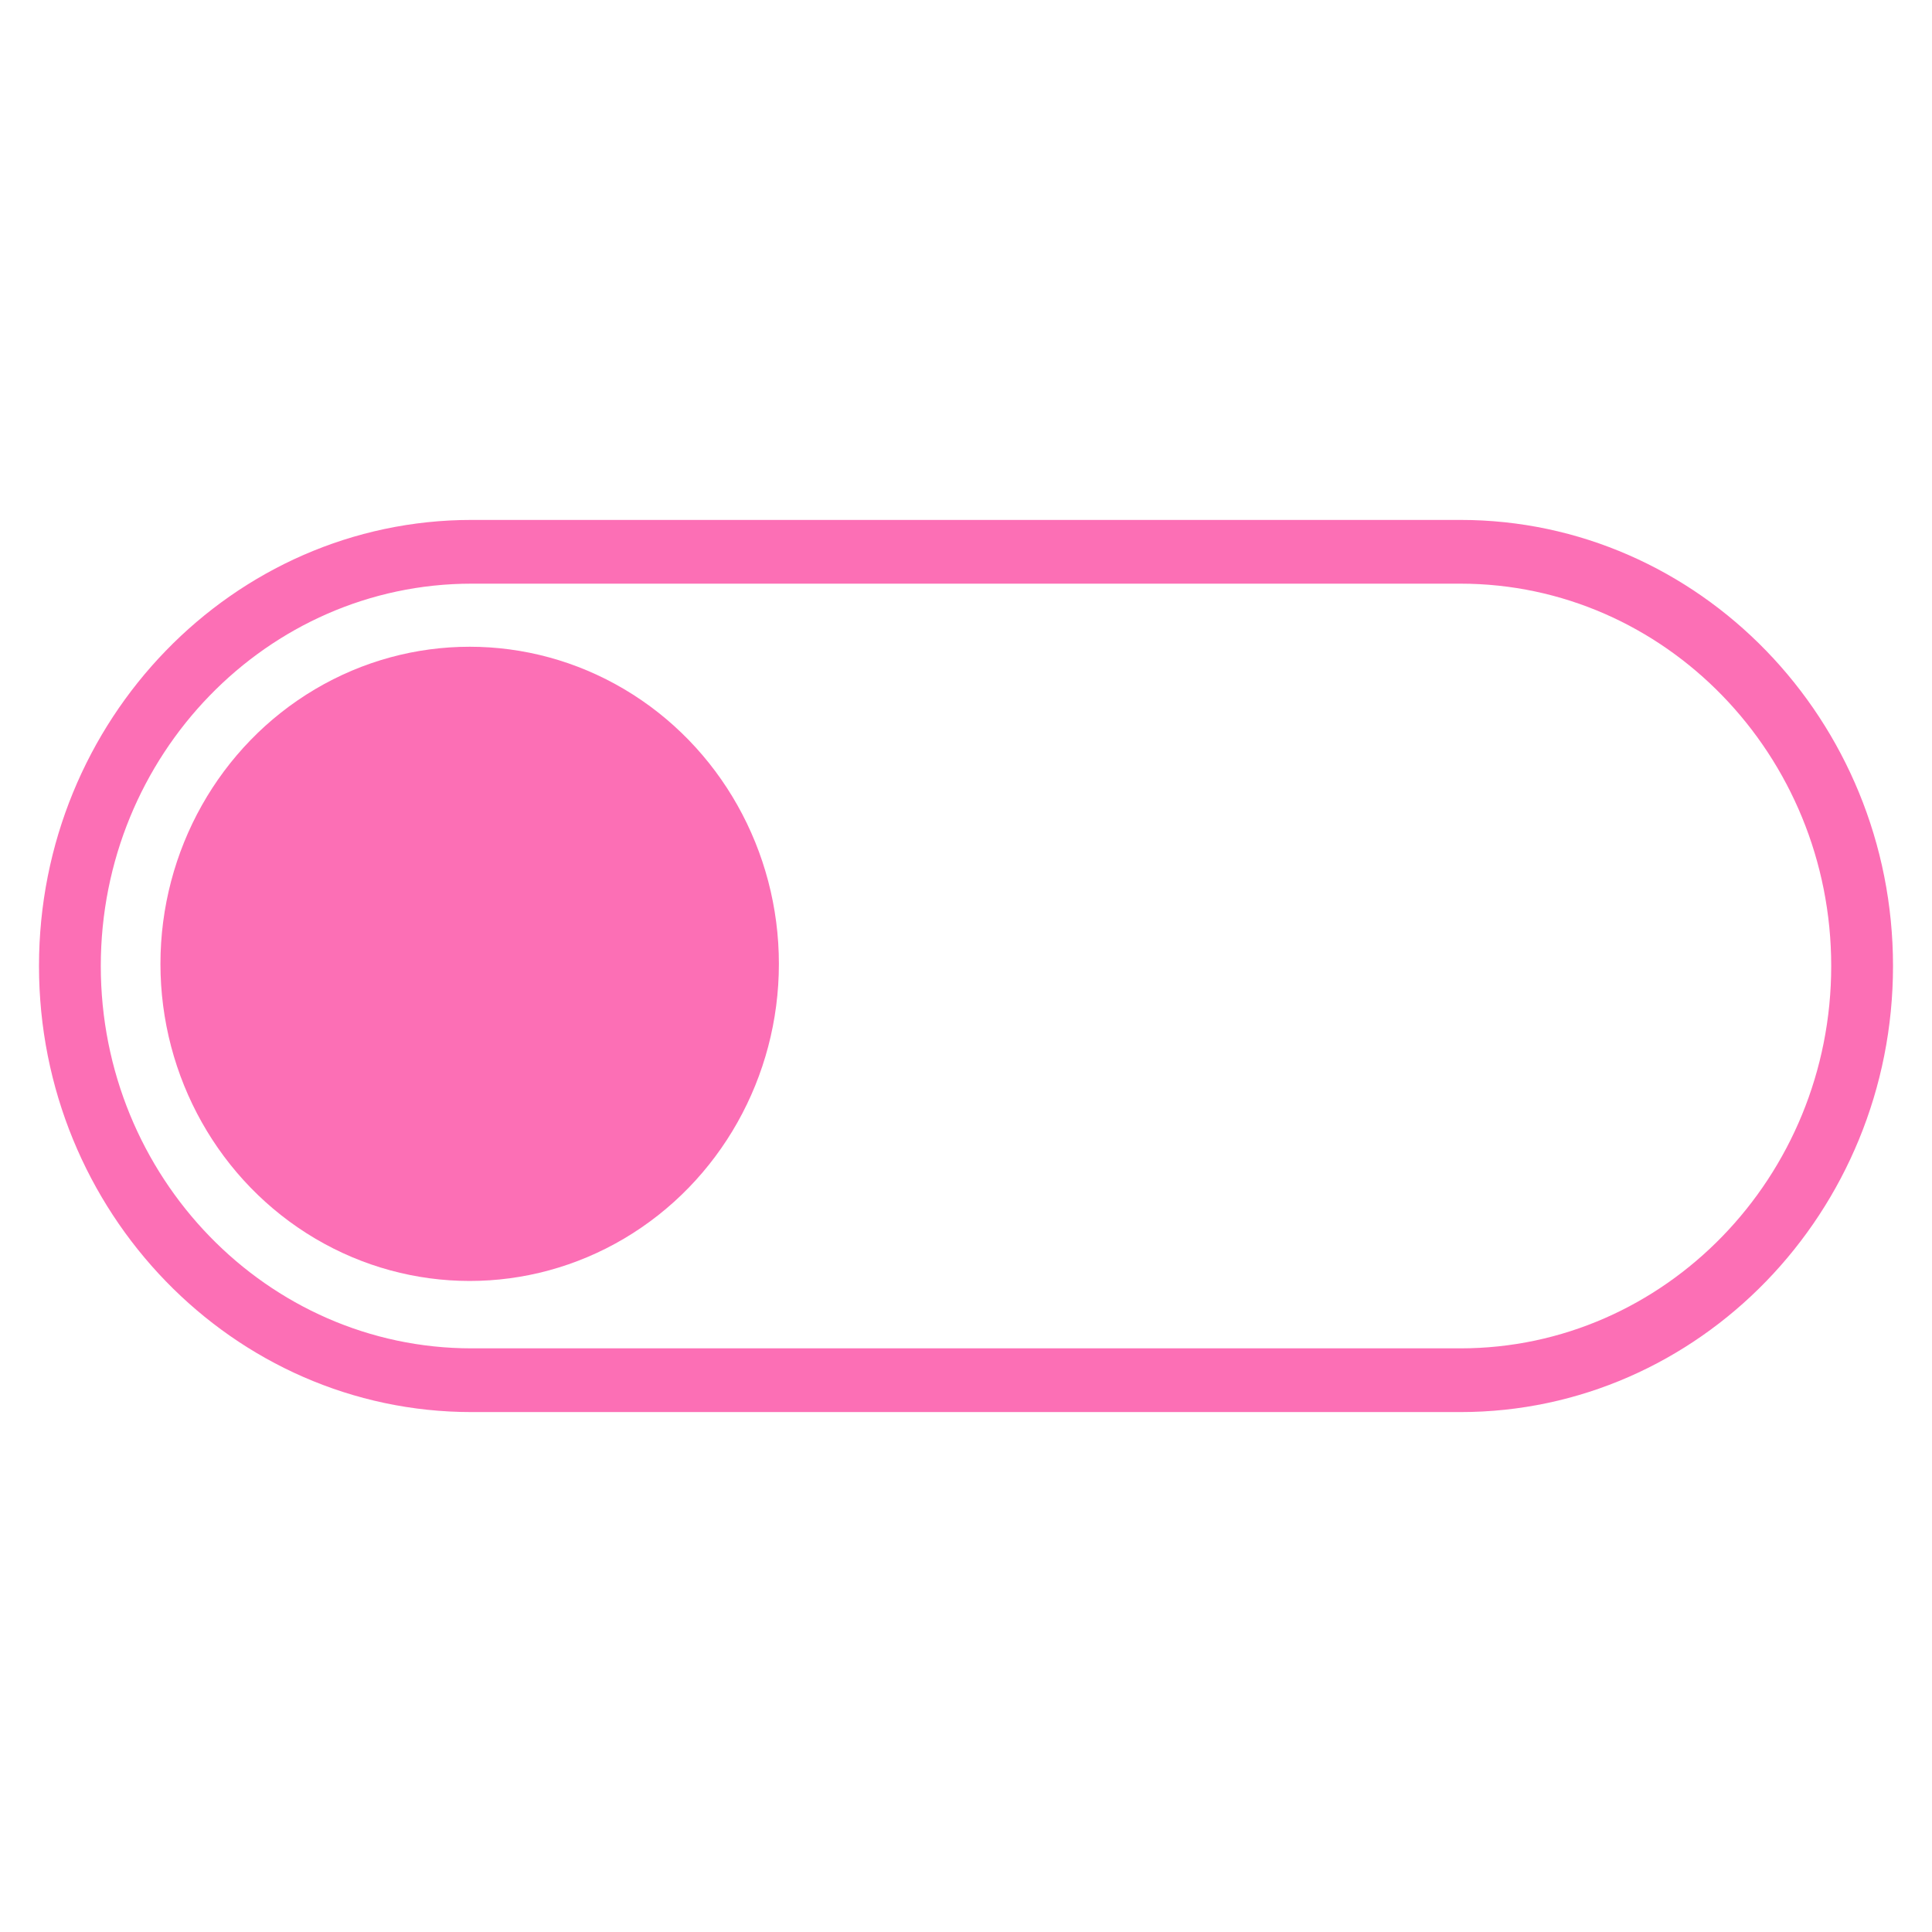 <?xml version="1.0" encoding="UTF-8" standalone="no"?>
<!-- Created with Inkscape (http://www.inkscape.org/) -->

<svg
   width="512"
   height="512"
   viewBox="0 0 135.467 135.467"
   version="1.1"
   id="svg881"
   inkscape:version="1.1.2 (0a00cf5339, 2022-02-04, custom)"
   sodipodi:docname="toggled-on.svg"
   xmlns:inkscape="http://www.inkscape.org/namespaces/inkscape"
   xmlns:sodipodi="http://sodipodi.sourceforge.net/DTD/sodipodi-0.dtd"
   xmlns="http://www.w3.org/2000/svg"
   xmlns:svg="http://www.w3.org/2000/svg"
   xmlns:rdf="http://www.w3.org/1999/02/22-rdf-syntax-ns#"
   xmlns:cc="http://creativecommons.org/ns#"
   xmlns:dc="http://purl.org/dc/elements/1.1/">
  <defs
     id="defs875" />
  <sodipodi:namedview
     id="base"
     pagecolor="#252525"
     bordercolor="#666666"
     borderopacity="1.0"
     inkscape:pageopacity="1"
     inkscape:pageshadow="2"
     inkscape:zoom="1.4"
     inkscape:cx="227.14286"
     inkscape:cy="212.85714"
     inkscape:document-units="mm"
     inkscape:current-layer="g11"
     showgrid="false"
     units="px"
     inkscape:window-width="1918"
     inkscape:window-height="1044"
     inkscape:window-x="0"
     inkscape:window-y="34"
     inkscape:window-maximized="1"
     inkscape:pagecheckerboard="0"
     showguides="true"
     inkscape:guide-bbox="true"
     inkscape:snap-global="false">
    <sodipodi:guide
       position="34.522,90.1"
       orientation="0,-1"
       id="guide954" />
    <sodipodi:guide
       position="33.169,45.643"
       orientation="0,-1"
       id="guide956" />
  </sodipodi:namedview>
  <g
     inkscape:label="Layer 1"
     inkscape:groupmode="layer"
     id="layer1"
     transform="translate(0,-161.533)">
    <g
       id="g11"
       transform="translate(1.0333333e-6,-8.467)">
      <ellipse
         ry="22.235"
         rx="21.682"
         cy="237.583"
         cx="32.932"
         id="path1490"
         style="opacity:0.95;fill:#fc68b2;fill-opacity:1;stroke-width:0.597" />
      <path
         style="opacity:0.95;fill:#fc68b2;fill-opacity:1;stroke-width:2.2"
         d="M 102.4,206.456 H 33.067 c -16.727,0 -30.333,14.03 -30.333,31.278 0,17.247 13.607,31.277 30.333,31.277 h 69.333 c 16.727,0 30.333,-14.03 30.333,-31.277 0,-17.247 -13.607,-31.278 -30.333,-31.278 z m 0,58.087 H 33.067 c -14.337,0 -26,-12.026 -26,-26.809 0,-14.783 11.663,-26.809 26,-26.809 h 69.333 c 14.337,0 26,12.026 26,26.809 0,14.783 -11.663,26.809 -26,26.809 z"
         id="path4"
         inkscape:connector-curvature="0" />
    </g>
  </g>
  <g
     inkscape:groupmode="layer"
     id="layer2"
     inkscape:label="button" />
</svg>
